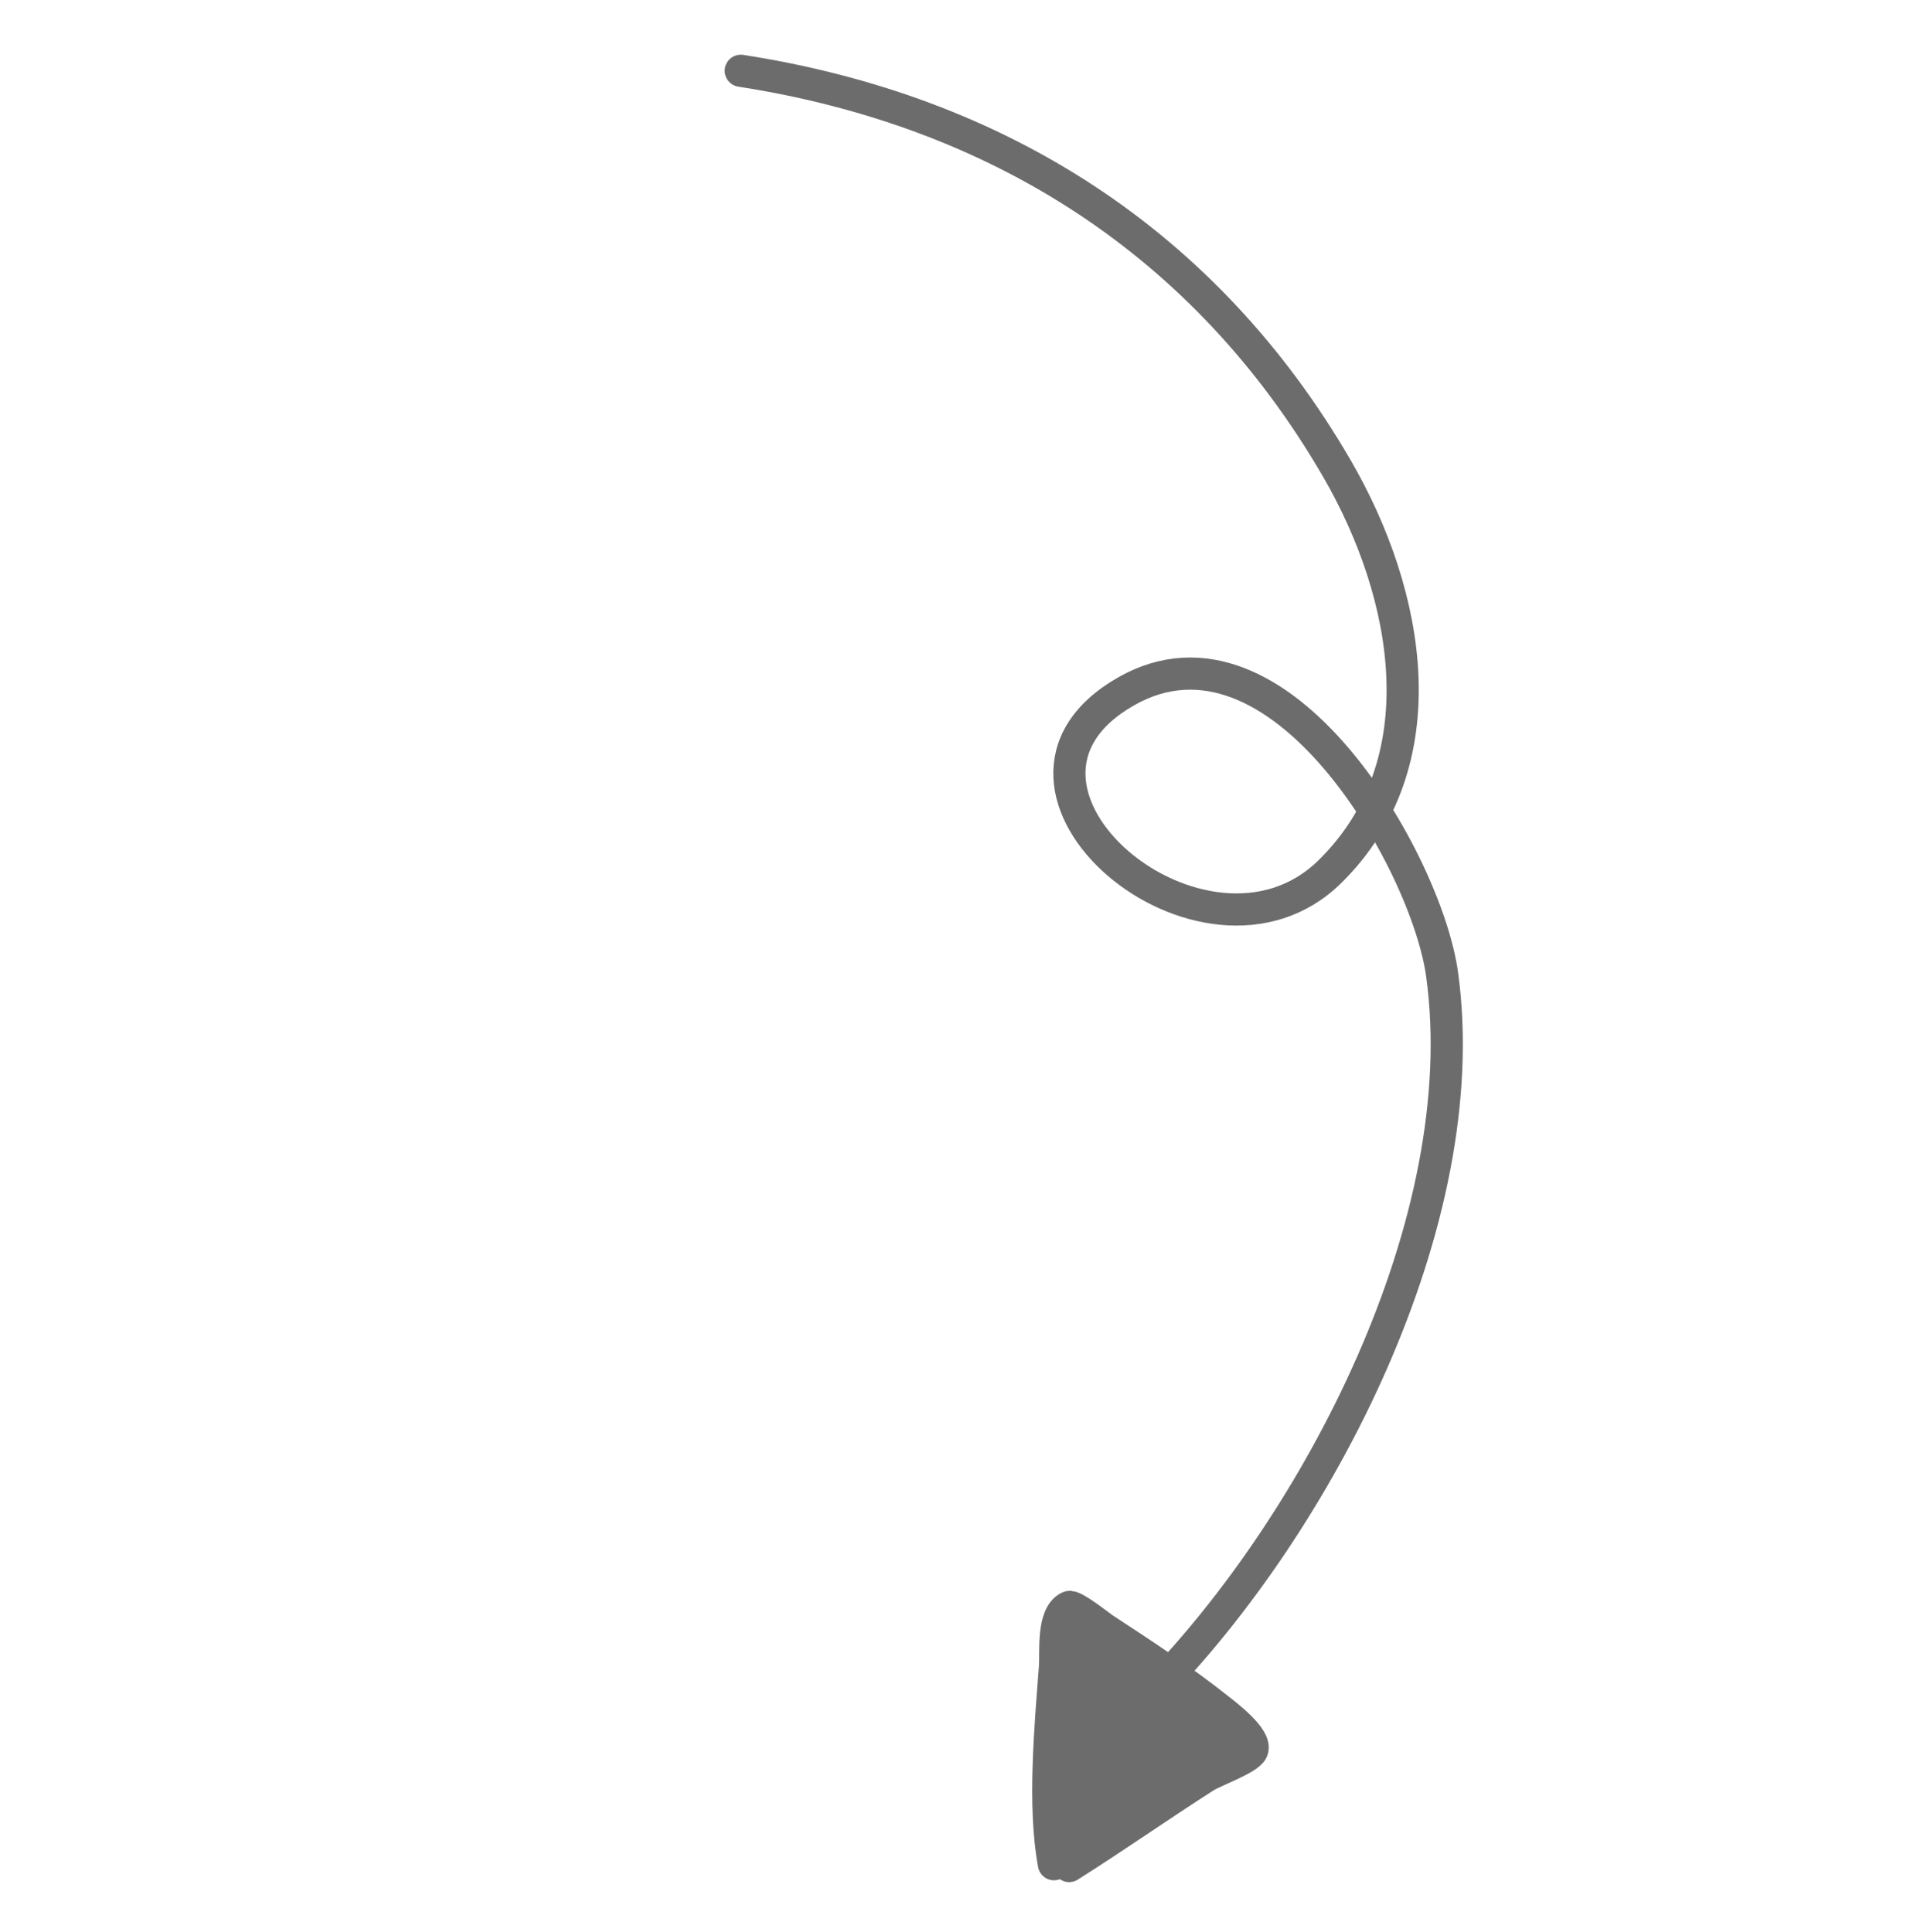 <svg width="128" height="129" viewBox="0 0 128 129" fill="none" xmlns="http://www.w3.org/2000/svg">
<g opacity="0.7">
<path fill-rule="evenodd" clip-rule="evenodd" d="M71.388 124.619C74.45 122.688 77.411 120.606 80.459 118.656C81.085 118.255 83.368 117.461 83.606 116.889C83.939 116.087 81.842 114.512 81.365 114.132C78.916 112.184 76.318 110.486 73.702 108.771C73.398 108.572 71.677 107.184 71.378 107.323C70.242 107.849 70.512 110.388 70.445 111.287C70.152 115.214 69.64 120.588 70.373 124.497" fill="#2E2E2E"/>
<path d="M71.388 124.619C74.45 122.688 77.411 120.606 80.459 118.656C81.085 118.255 83.368 117.461 83.606 116.889C83.939 116.087 81.842 114.512 81.365 114.132C78.916 112.184 76.318 110.486 73.702 108.771C73.398 108.572 71.677 107.184 71.378 107.323C70.242 107.849 70.512 110.388 70.445 111.287C70.152 115.214 69.64 120.588 70.373 124.497" stroke="#2E2E2E" stroke-width="2.148" stroke-miterlimit="1.5" stroke-linecap="round" stroke-linejoin="round"/>
<path d="M76.978 112.988C87.984 101.744 98.56 81.588 96.291 65.073C95.262 57.58 85.453 40.335 75.199 46.167C63.964 52.557 80.447 66.412 88.792 58.217C96.171 50.971 94.19 39.761 89.25 31.26C80.519 16.235 66.68 7.395 49.463 4.727" stroke="#2E2E2E" stroke-width="2.148" stroke-miterlimit="1.5" stroke-linecap="round" stroke-linejoin="round"/>
</g>
</svg>
